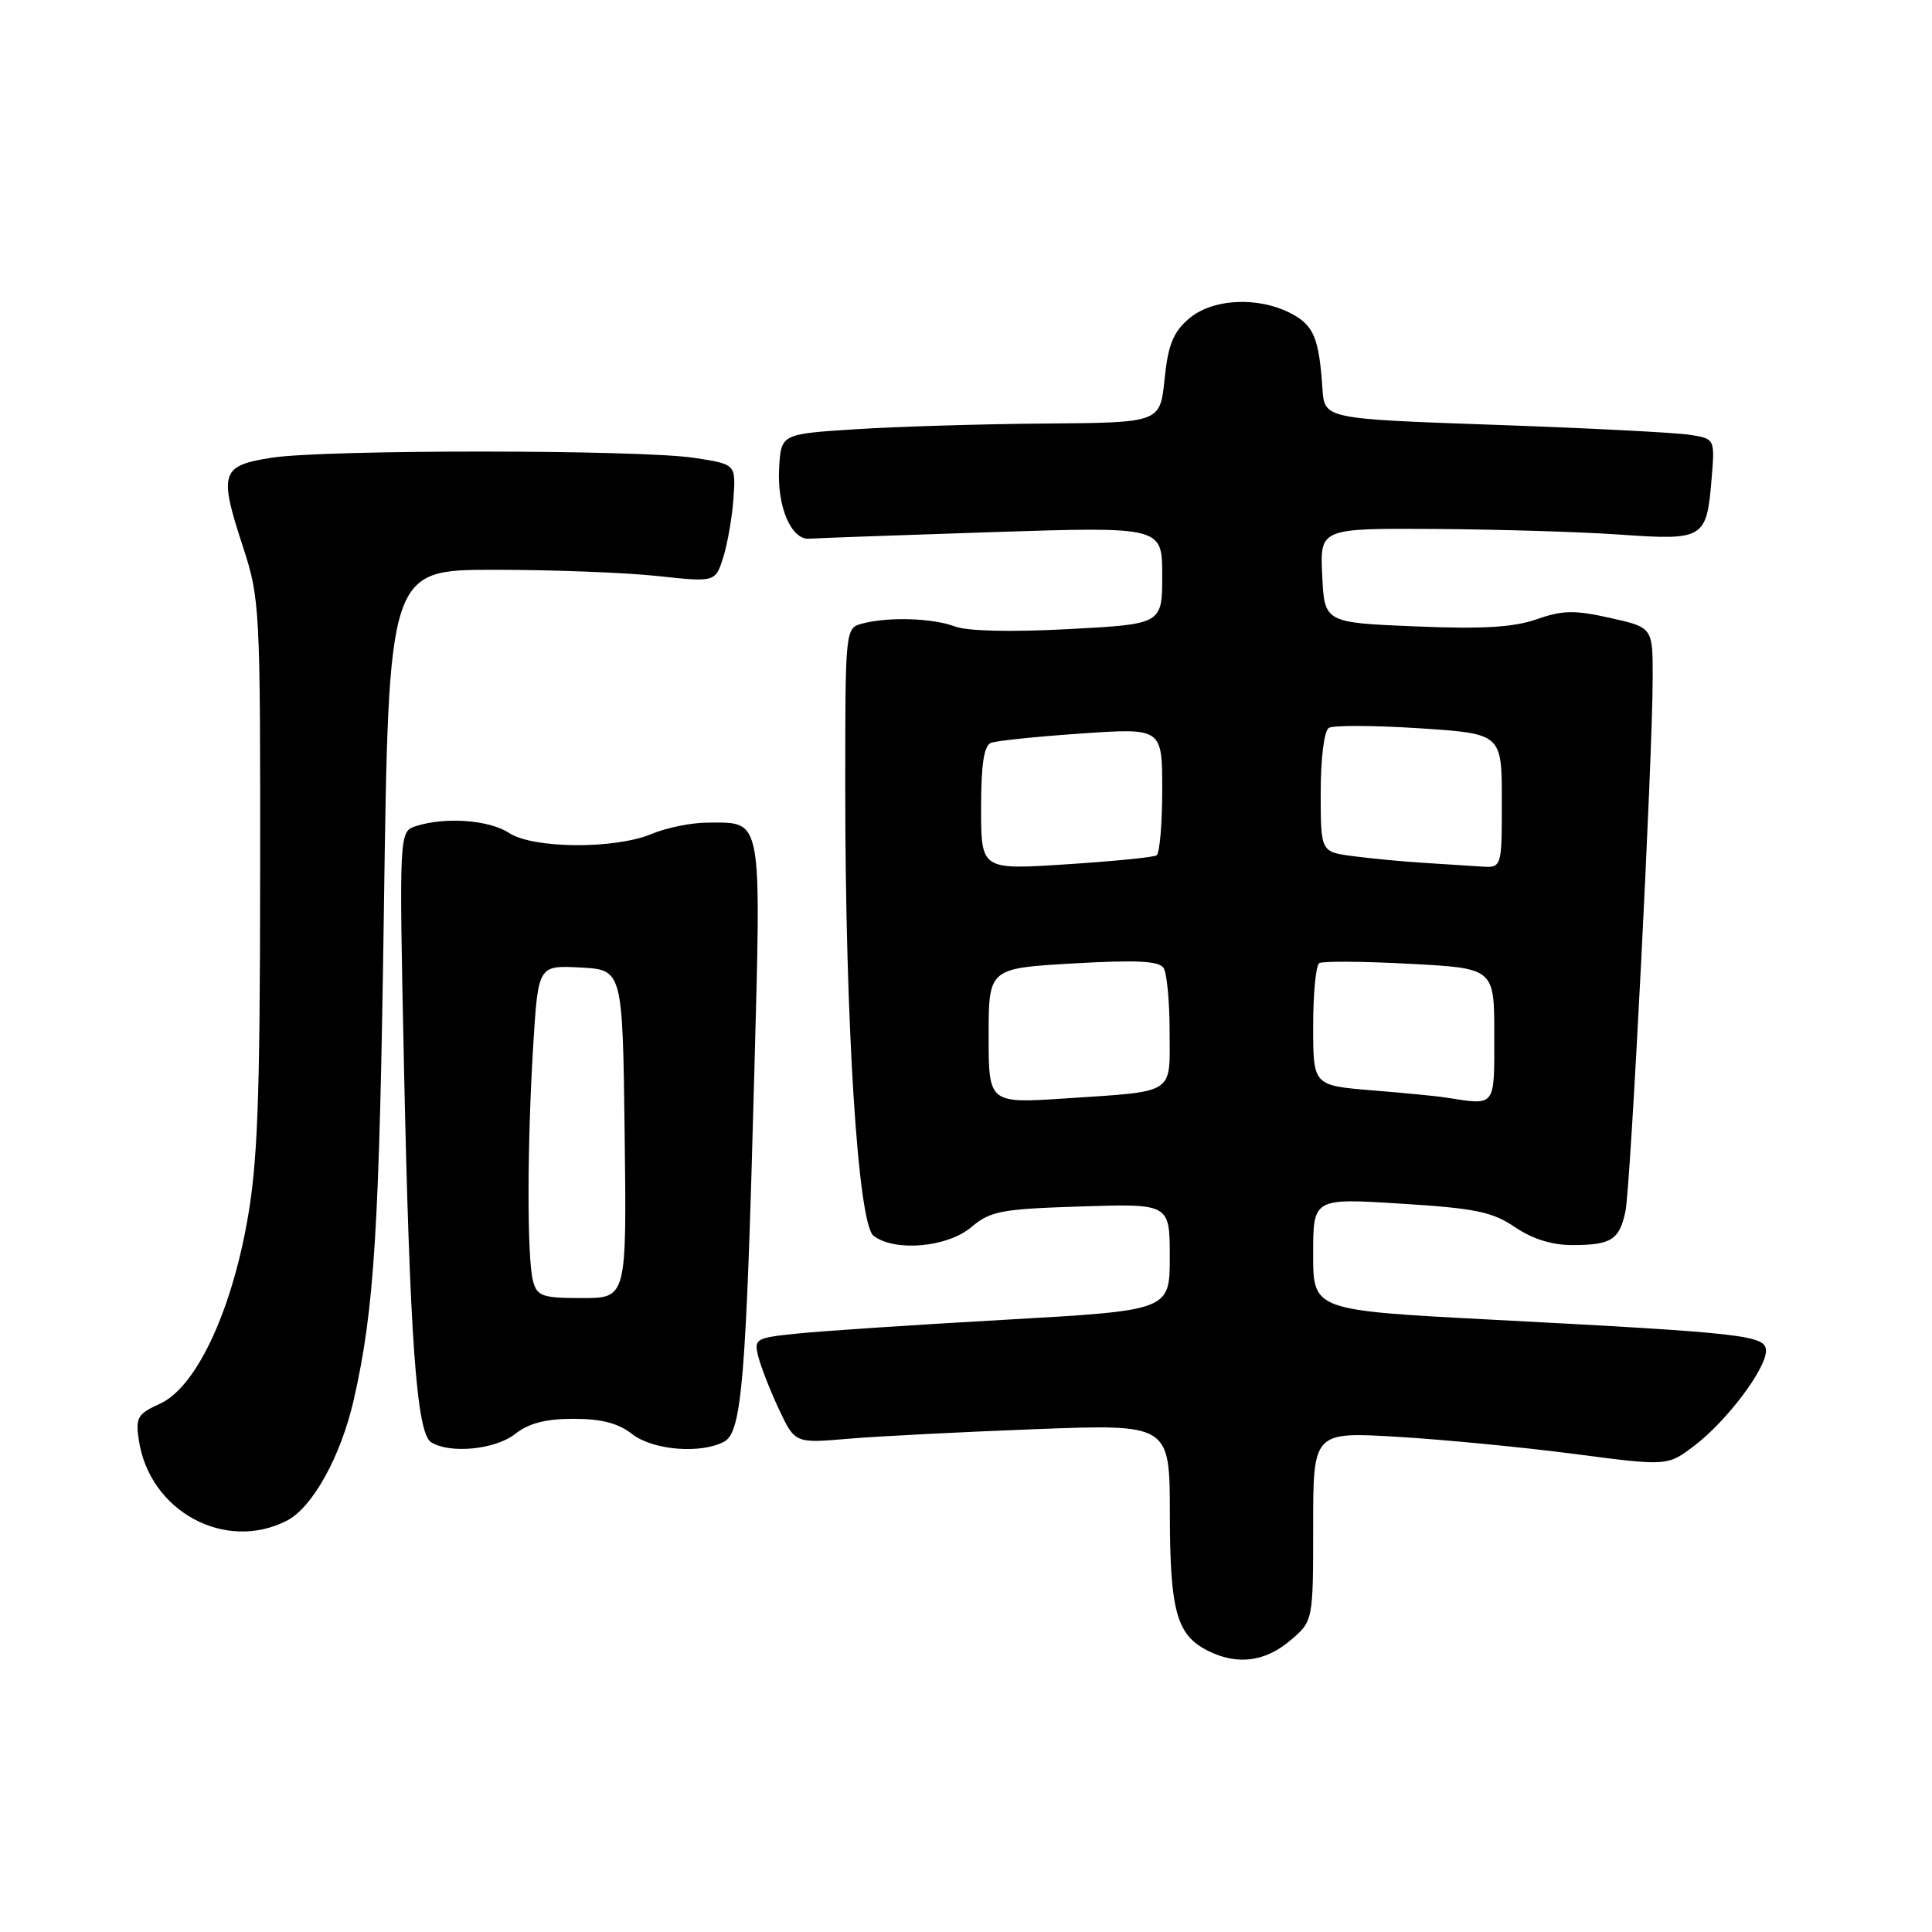 <?xml version="1.0" encoding="UTF-8" standalone="no"?>
<!DOCTYPE svg PUBLIC "-//W3C//DTD SVG 1.1//EN" "http://www.w3.org/Graphics/SVG/1.1/DTD/svg11.dtd" >
<svg xmlns="http://www.w3.org/2000/svg" xmlns:xlink="http://www.w3.org/1999/xlink" version="1.1" viewBox="0 0 256 256">
 <g >
 <path fill="currentColor"
d=" M 170.92 217.41 C 174.00 214.82 174.00 214.82 174.00 202.27 C 174.00 189.72 174.00 189.72 185.25 190.39 C 191.44 190.76 202.00 191.79 208.73 192.67 C 220.96 194.27 220.96 194.27 224.55 191.53 C 228.81 188.28 234.00 181.40 234.00 178.99 C 234.00 176.93 231.30 176.62 197.62 174.86 C 174.00 173.62 174.00 173.62 174.00 166.19 C 174.00 158.76 174.00 158.76 185.61 159.49 C 195.49 160.10 197.75 160.57 200.75 162.61 C 203.07 164.18 205.68 164.99 208.39 164.98 C 213.51 164.97 214.59 164.27 215.38 160.50 C 216.07 157.18 218.98 100.38 218.99 89.82 C 219.00 83.14 219.00 83.14 213.36 81.88 C 208.64 80.82 207.04 80.85 203.61 82.06 C 200.54 83.13 196.45 83.37 187.50 83.00 C 175.50 82.50 175.50 82.50 175.20 76.25 C 174.90 70.00 174.90 70.00 190.20 70.09 C 198.62 70.15 209.70 70.48 214.83 70.85 C 225.76 71.61 226.14 71.38 226.79 63.51 C 227.24 58.13 227.24 58.13 223.87 57.61 C 222.02 57.32 210.38 56.72 198.00 56.29 C 175.50 55.50 175.50 55.50 175.23 51.50 C 174.78 44.76 174.08 43.10 171.04 41.52 C 166.64 39.24 160.61 39.57 157.51 42.25 C 155.45 44.02 154.77 45.73 154.31 50.25 C 153.72 56.00 153.72 56.00 138.61 56.12 C 130.30 56.18 119.00 56.52 113.50 56.87 C 103.50 57.50 103.50 57.50 103.24 62.00 C 102.94 67.11 104.84 71.56 107.22 71.38 C 108.11 71.31 119.00 70.92 131.42 70.51 C 154.00 69.78 154.00 69.78 154.00 76.24 C 154.00 82.70 154.00 82.70 141.59 83.36 C 133.96 83.77 128.16 83.63 126.53 83.01 C 123.57 81.89 117.70 81.71 114.25 82.63 C 112.01 83.23 112.00 83.29 112.00 104.44 C 112.00 135.64 113.68 162.16 115.75 163.75 C 118.56 165.90 125.50 165.29 128.68 162.62 C 131.24 160.46 132.64 160.20 143.26 159.86 C 155.00 159.49 155.00 159.49 155.00 166.56 C 155.00 173.64 155.00 173.64 133.25 174.87 C 121.29 175.54 108.88 176.37 105.68 176.70 C 100.10 177.27 99.88 177.40 100.48 179.76 C 100.82 181.11 102.05 184.25 103.21 186.73 C 105.34 191.25 105.34 191.25 112.42 190.64 C 116.31 190.31 127.49 189.74 137.25 189.37 C 155.00 188.70 155.00 188.70 155.01 200.60 C 155.03 213.48 155.90 216.63 160.02 218.72 C 163.89 220.67 167.57 220.23 170.92 217.41 Z  M 38.04 201.48 C 41.42 199.73 45.17 192.95 46.87 185.50 C 49.62 173.43 50.27 162.86 50.87 120.50 C 51.50 75.50 51.50 75.50 65.50 75.50 C 73.20 75.50 82.94 75.87 87.15 76.33 C 94.79 77.15 94.79 77.15 95.84 73.83 C 96.41 72.00 97.02 68.48 97.19 66.01 C 97.50 61.51 97.50 61.51 92.00 60.67 C 84.81 59.57 43.07 59.55 36.01 60.65 C 29.28 61.69 28.97 62.62 32.16 72.35 C 34.44 79.33 34.50 80.38 34.47 116.00 C 34.45 146.12 34.14 154.16 32.72 162.00 C 30.50 174.25 25.87 183.88 21.20 186.00 C 18.21 187.35 17.94 187.83 18.40 190.86 C 19.83 200.28 29.87 205.70 38.04 201.48 Z  M 68.27 190.00 C 70.07 188.58 72.33 188.00 76.00 188.00 C 79.67 188.00 81.93 188.58 83.73 190.00 C 86.47 192.16 92.84 192.69 95.95 191.03 C 98.30 189.77 98.87 182.90 99.94 142.50 C 100.87 107.76 101.10 109.00 93.78 109.00 C 91.66 109.00 88.32 109.67 86.35 110.50 C 81.45 112.55 70.64 112.47 67.43 110.36 C 64.82 108.65 59.03 108.22 55.16 109.45 C 52.88 110.17 52.88 110.17 53.52 140.84 C 54.29 177.32 55.19 189.87 57.12 191.10 C 59.61 192.67 65.63 192.08 68.27 190.00 Z  M 131.00 137.26 C 131.00 128.31 131.00 128.31 142.20 127.66 C 150.59 127.18 153.59 127.33 154.18 128.26 C 154.62 128.94 154.98 132.73 154.98 136.68 C 155.00 145.12 155.86 144.57 141.25 145.54 C 131.00 146.22 131.00 146.22 131.00 137.26 Z  M 191.50 145.42 C 190.40 145.24 186.01 144.82 181.75 144.47 C 174.00 143.83 174.00 143.83 174.00 135.97 C 174.00 131.65 174.36 127.89 174.81 127.62 C 175.25 127.34 180.65 127.38 186.81 127.71 C 198.00 128.30 198.00 128.30 198.00 137.15 C 198.00 146.83 198.28 146.47 191.50 145.42 Z  M 130.00 107.10 C 130.00 101.25 130.38 98.79 131.32 98.43 C 132.05 98.15 137.45 97.59 143.32 97.19 C 154.00 96.46 154.00 96.46 154.00 104.67 C 154.00 109.19 153.66 113.09 153.25 113.34 C 152.84 113.60 147.44 114.13 141.25 114.53 C 130.00 115.26 130.00 115.26 130.00 107.10 Z  M 188.50 114.32 C 185.75 114.15 181.59 113.75 179.25 113.44 C 175.00 112.88 175.00 112.88 175.00 105.00 C 175.00 100.46 175.46 96.84 176.07 96.45 C 176.66 96.09 182.06 96.11 188.07 96.50 C 199.00 97.22 199.00 97.22 199.00 106.11 C 199.00 115.00 199.00 115.00 196.25 114.82 C 194.74 114.72 191.25 114.50 188.50 114.32 Z  M 70.63 169.75 C 69.83 166.77 69.84 151.89 70.65 138.61 C 71.31 127.91 71.31 127.91 76.90 128.20 C 82.50 128.50 82.50 128.50 82.77 150.25 C 83.04 172.00 83.04 172.00 77.14 172.00 C 71.86 172.00 71.17 171.76 70.63 169.75 Z "/>
</g>
</svg>